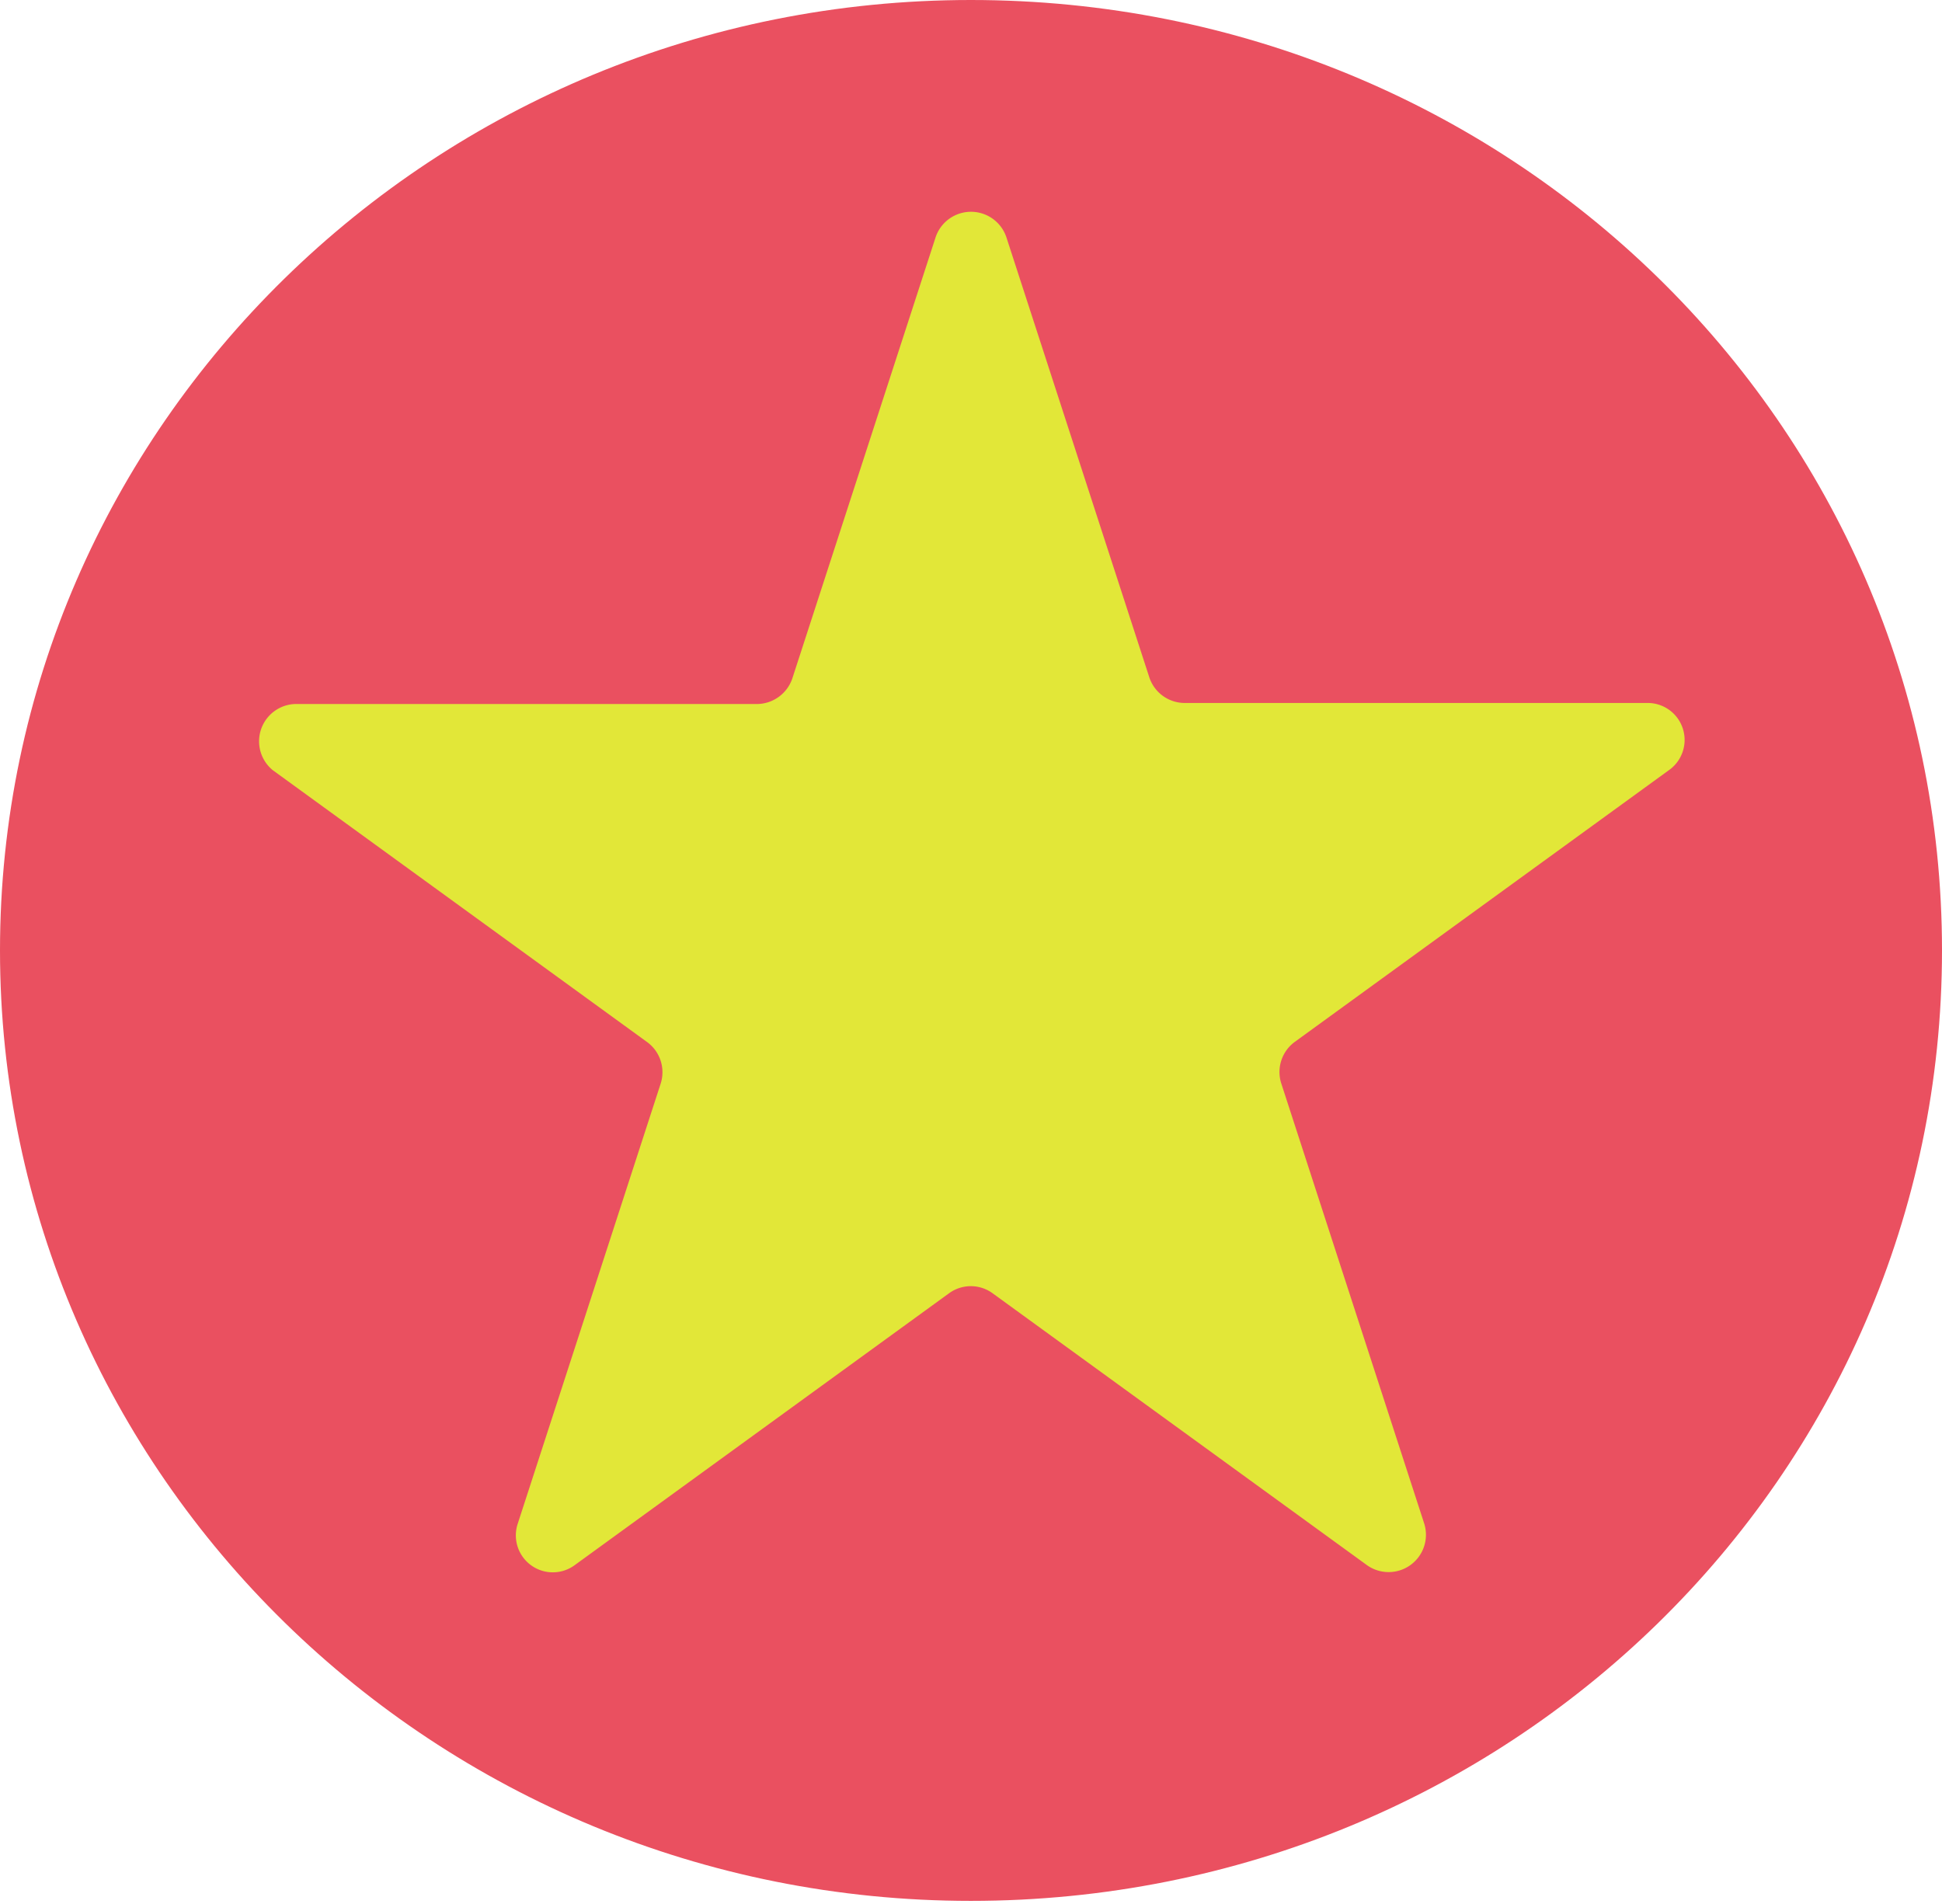 <svg xmlns="http://www.w3.org/2000/svg" viewBox="0 0 55.17 54.08"><defs><style>.cls-1{fill:#ea5060;}.cls-2{fill:#e2e738;}</style></defs><g id="Layer_2" data-name="Layer 2"><g id="Layer_1-2" data-name="Layer 1"><path class="cls-1" d="M27.58,0C12.35,0,0,12.11,0,27s12.35,27,27.58,27S55.17,42,55.17,27,42.82,0,27.58,0"/><path class="cls-2" d="M28.59,6.74l4.06,12.5a1.06,1.06,0,0,0,1,.73H46.79a1.05,1.05,0,0,1,.62,1.91L36.78,29.6a1.06,1.06,0,0,0-.38,1.18l4.06,12.5a1.06,1.06,0,0,1-1.63,1.18L28.2,36.74a1.05,1.05,0,0,0-1.24,0L16.33,44.46a1.05,1.05,0,0,1-1.62-1.18l4.06-12.5a1.06,1.06,0,0,0-.39-1.18L7.75,21.88A1.06,1.06,0,0,1,8.37,20H21.51a1.07,1.07,0,0,0,1-.73l4.06-12.5A1.06,1.06,0,0,1,28.59,6.74Z"/></g></g></svg>
